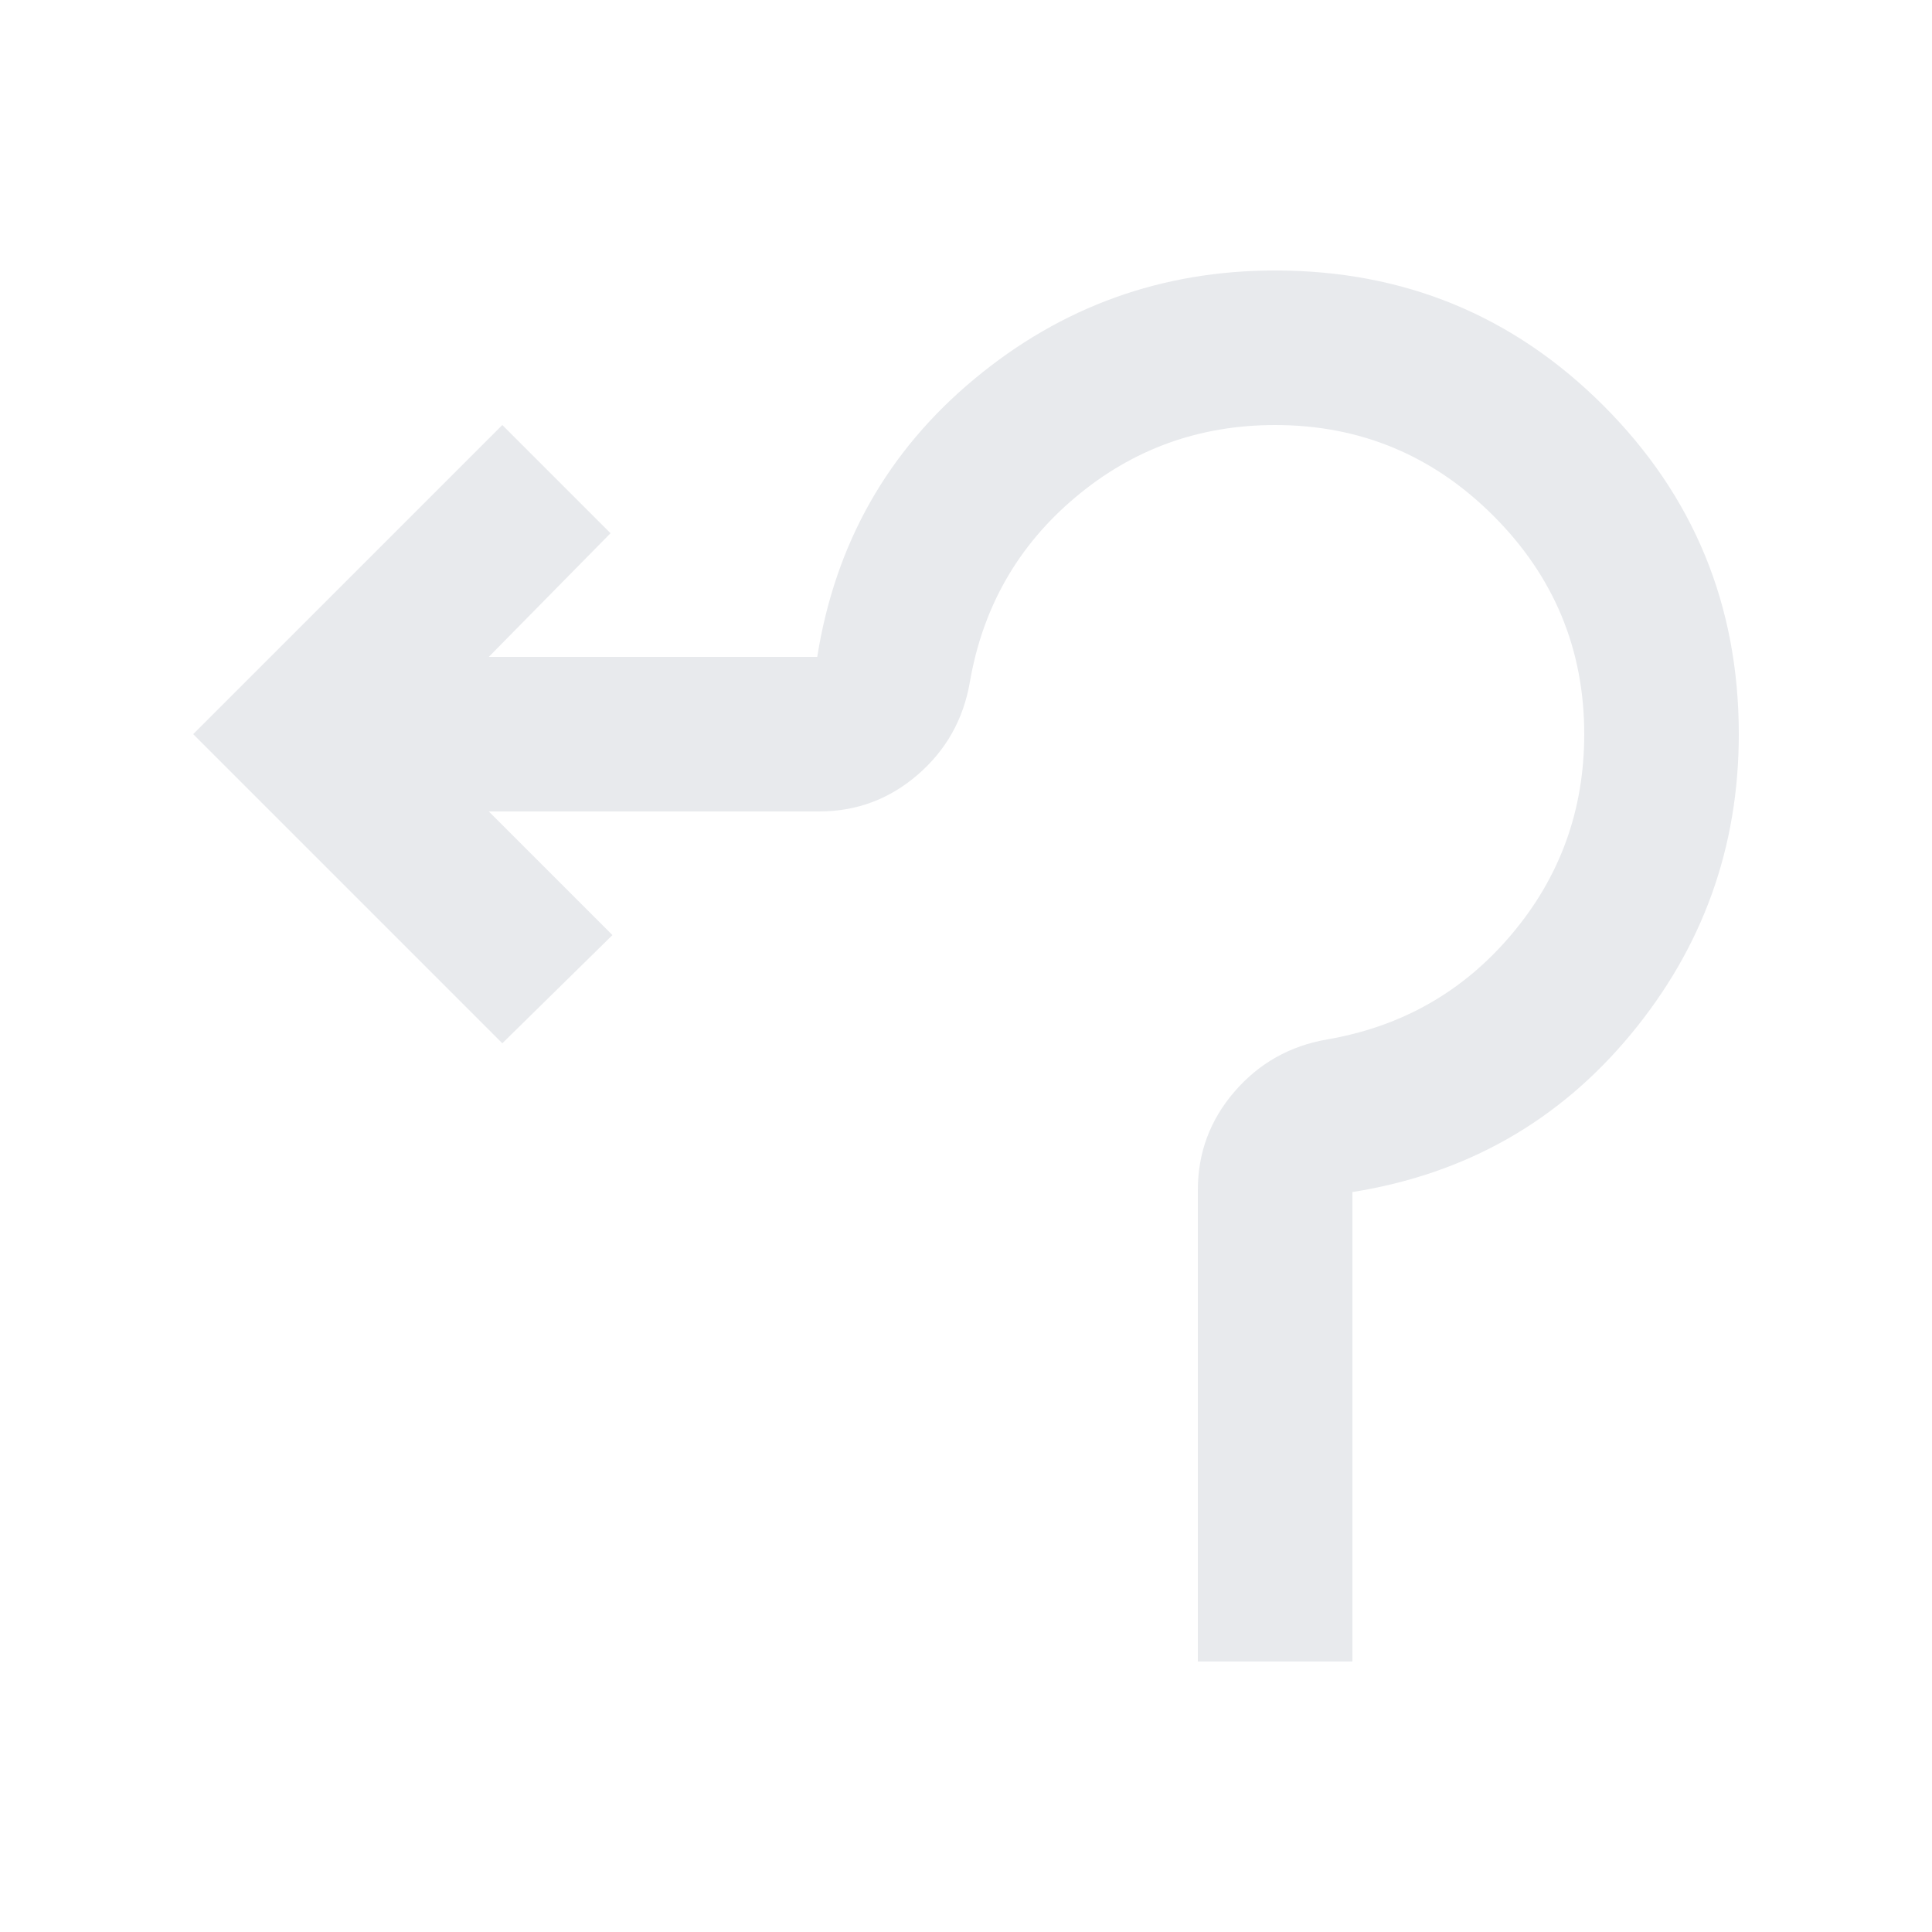 <svg xmlns="http://www.w3.org/2000/svg" width="25" height="25" viewBox="0 0 25 25" fill="none">
  <path d="M15.5 21.5V15.4C15.5 14.917 15.658 14.492 15.975 14.125C16.292 13.758 16.692 13.533 17.175 13.45C18.142 13.283 18.938 12.829 19.562 12.088C20.188 11.346 20.5 10.483 20.5 9.5C20.5 8.4 20.108 7.458 19.325 6.675C18.542 5.892 17.6 5.5 16.5 5.5C15.517 5.5 14.654 5.812 13.912 6.438C13.171 7.062 12.717 7.858 12.55 8.825C12.467 9.308 12.242 9.708 11.875 10.025C11.508 10.342 11.083 10.5 10.6 10.5H6.325L7.925 12.1L6.5 13.5L2.5 9.5L6.5 5.5L7.9 6.9L6.325 8.5H10.575C10.808 7.033 11.488 5.833 12.613 4.9C13.738 3.967 15.033 3.5 16.5 3.5C18.167 3.5 19.583 4.083 20.75 5.25C21.917 6.417 22.5 7.833 22.5 9.5C22.5 10.967 22.033 12.262 21.1 13.387C20.167 14.512 18.967 15.192 17.5 15.425V21.5H15.5Z" fill="#E8EAED"/>
</svg>